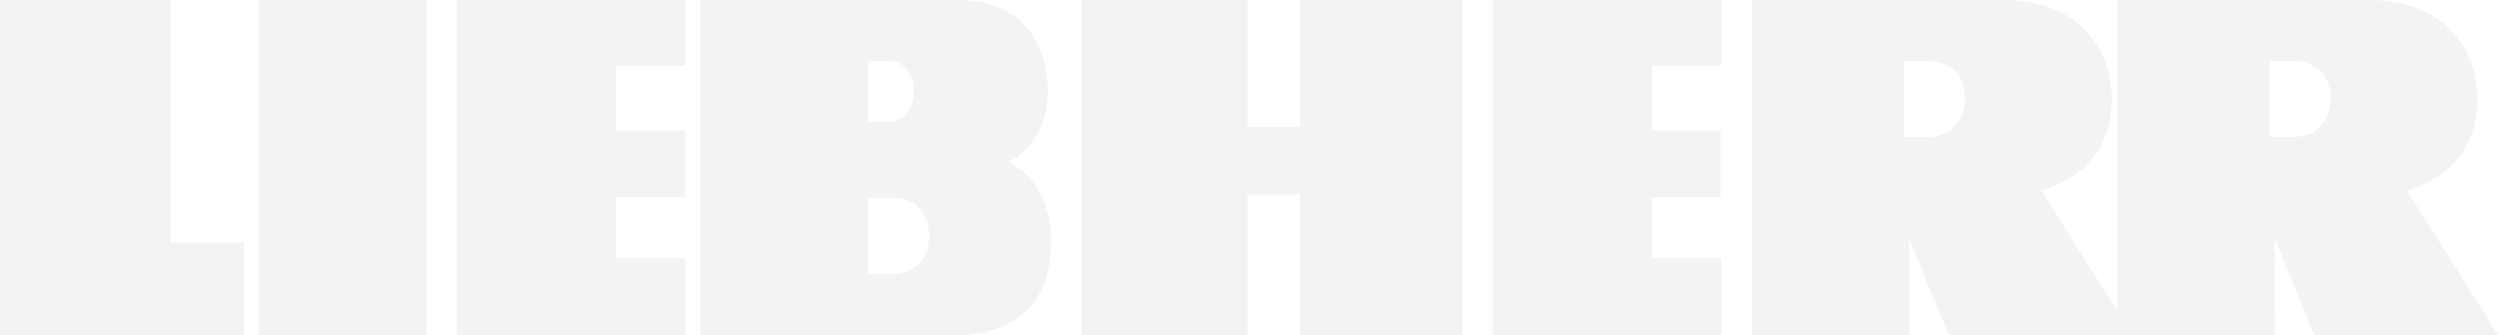 <svg width="746" height="100" xmlns="http://www.w3.org/2000/svg"><path d="M259.09 59.097v22.721h7.543c3.95 0 7.972-2.619 9.456-5.676 1.175-2.424 1.981-7.182-.109-11.637-2.756-5.87-8.778-5.341-9.353-5.414h-7.536v.006zm0-40.915v18.182h6.05c3.2 0 5.581-2.088 6.69-4.538.88-1.945 1.513-5.752-.088-9.306-1.934-4.307-5.685-4.296-6.568-4.338h-6.083zM209.09 0s65.761.016 77 .011c21.469-.022 26.524 16.634 26.56 26.408.064 17.566-11.847 21.88-11.847 21.88s12.833 5.005 12.833 23.725c0 29.163-25.878 27.97-29.883 27.97H209.09V0zm304.546 100V77.034H492.89V58.811h20.532V38.917H492.89V19.653h20.747V0h-68.181v100h68.181zm-125.682 0h48.41V0h-48.41v37.882h-15.695V0h-49.532v100h49.532V57.978h15.695V100zm-183.409 0V77.034h-20.747V58.811h20.527V38.917h-20.527V19.653h20.747V0h-68.181v100h68.181zM77.273 0h50v100h-50V0zm-4.546 100V72.396H50.79V0H0v100h72.727zm495.455-81.818v22.727h6.275c6.797 0 9.212-2.905 10.704-5.973 1.184-2.433 1.973-6.825.005-11.327-1.08-2.448-3.912-5.422-10.71-5.422h-6.274v-.005zM522.727.01l75.02-.01c23.51 0 32.396 15.787 32.396 29.41 0 23.202-21.047 27.353-21.047 27.353L636.364 100H581.51l-11.791-28.72.022 28.72h-47.014V.011zm154.546 18.17v22.73h6.28c6.808 0 9.217-2.905 10.697-5.973 1.184-2.433 1.98-6.825 0-11.327-1.068-2.448-3.889-5.422-10.703-5.422h-6.274v-.005zM631.818.012L706.834 0c23.517 0 32.405 15.787 32.405 29.41 0 23.202-21.049 27.353-21.049 27.353L745.455 100H690.6l-11.787-28.72.017 28.72h-47.013V.011z" fill="#9E9E9E" opacity=".119"/></svg>